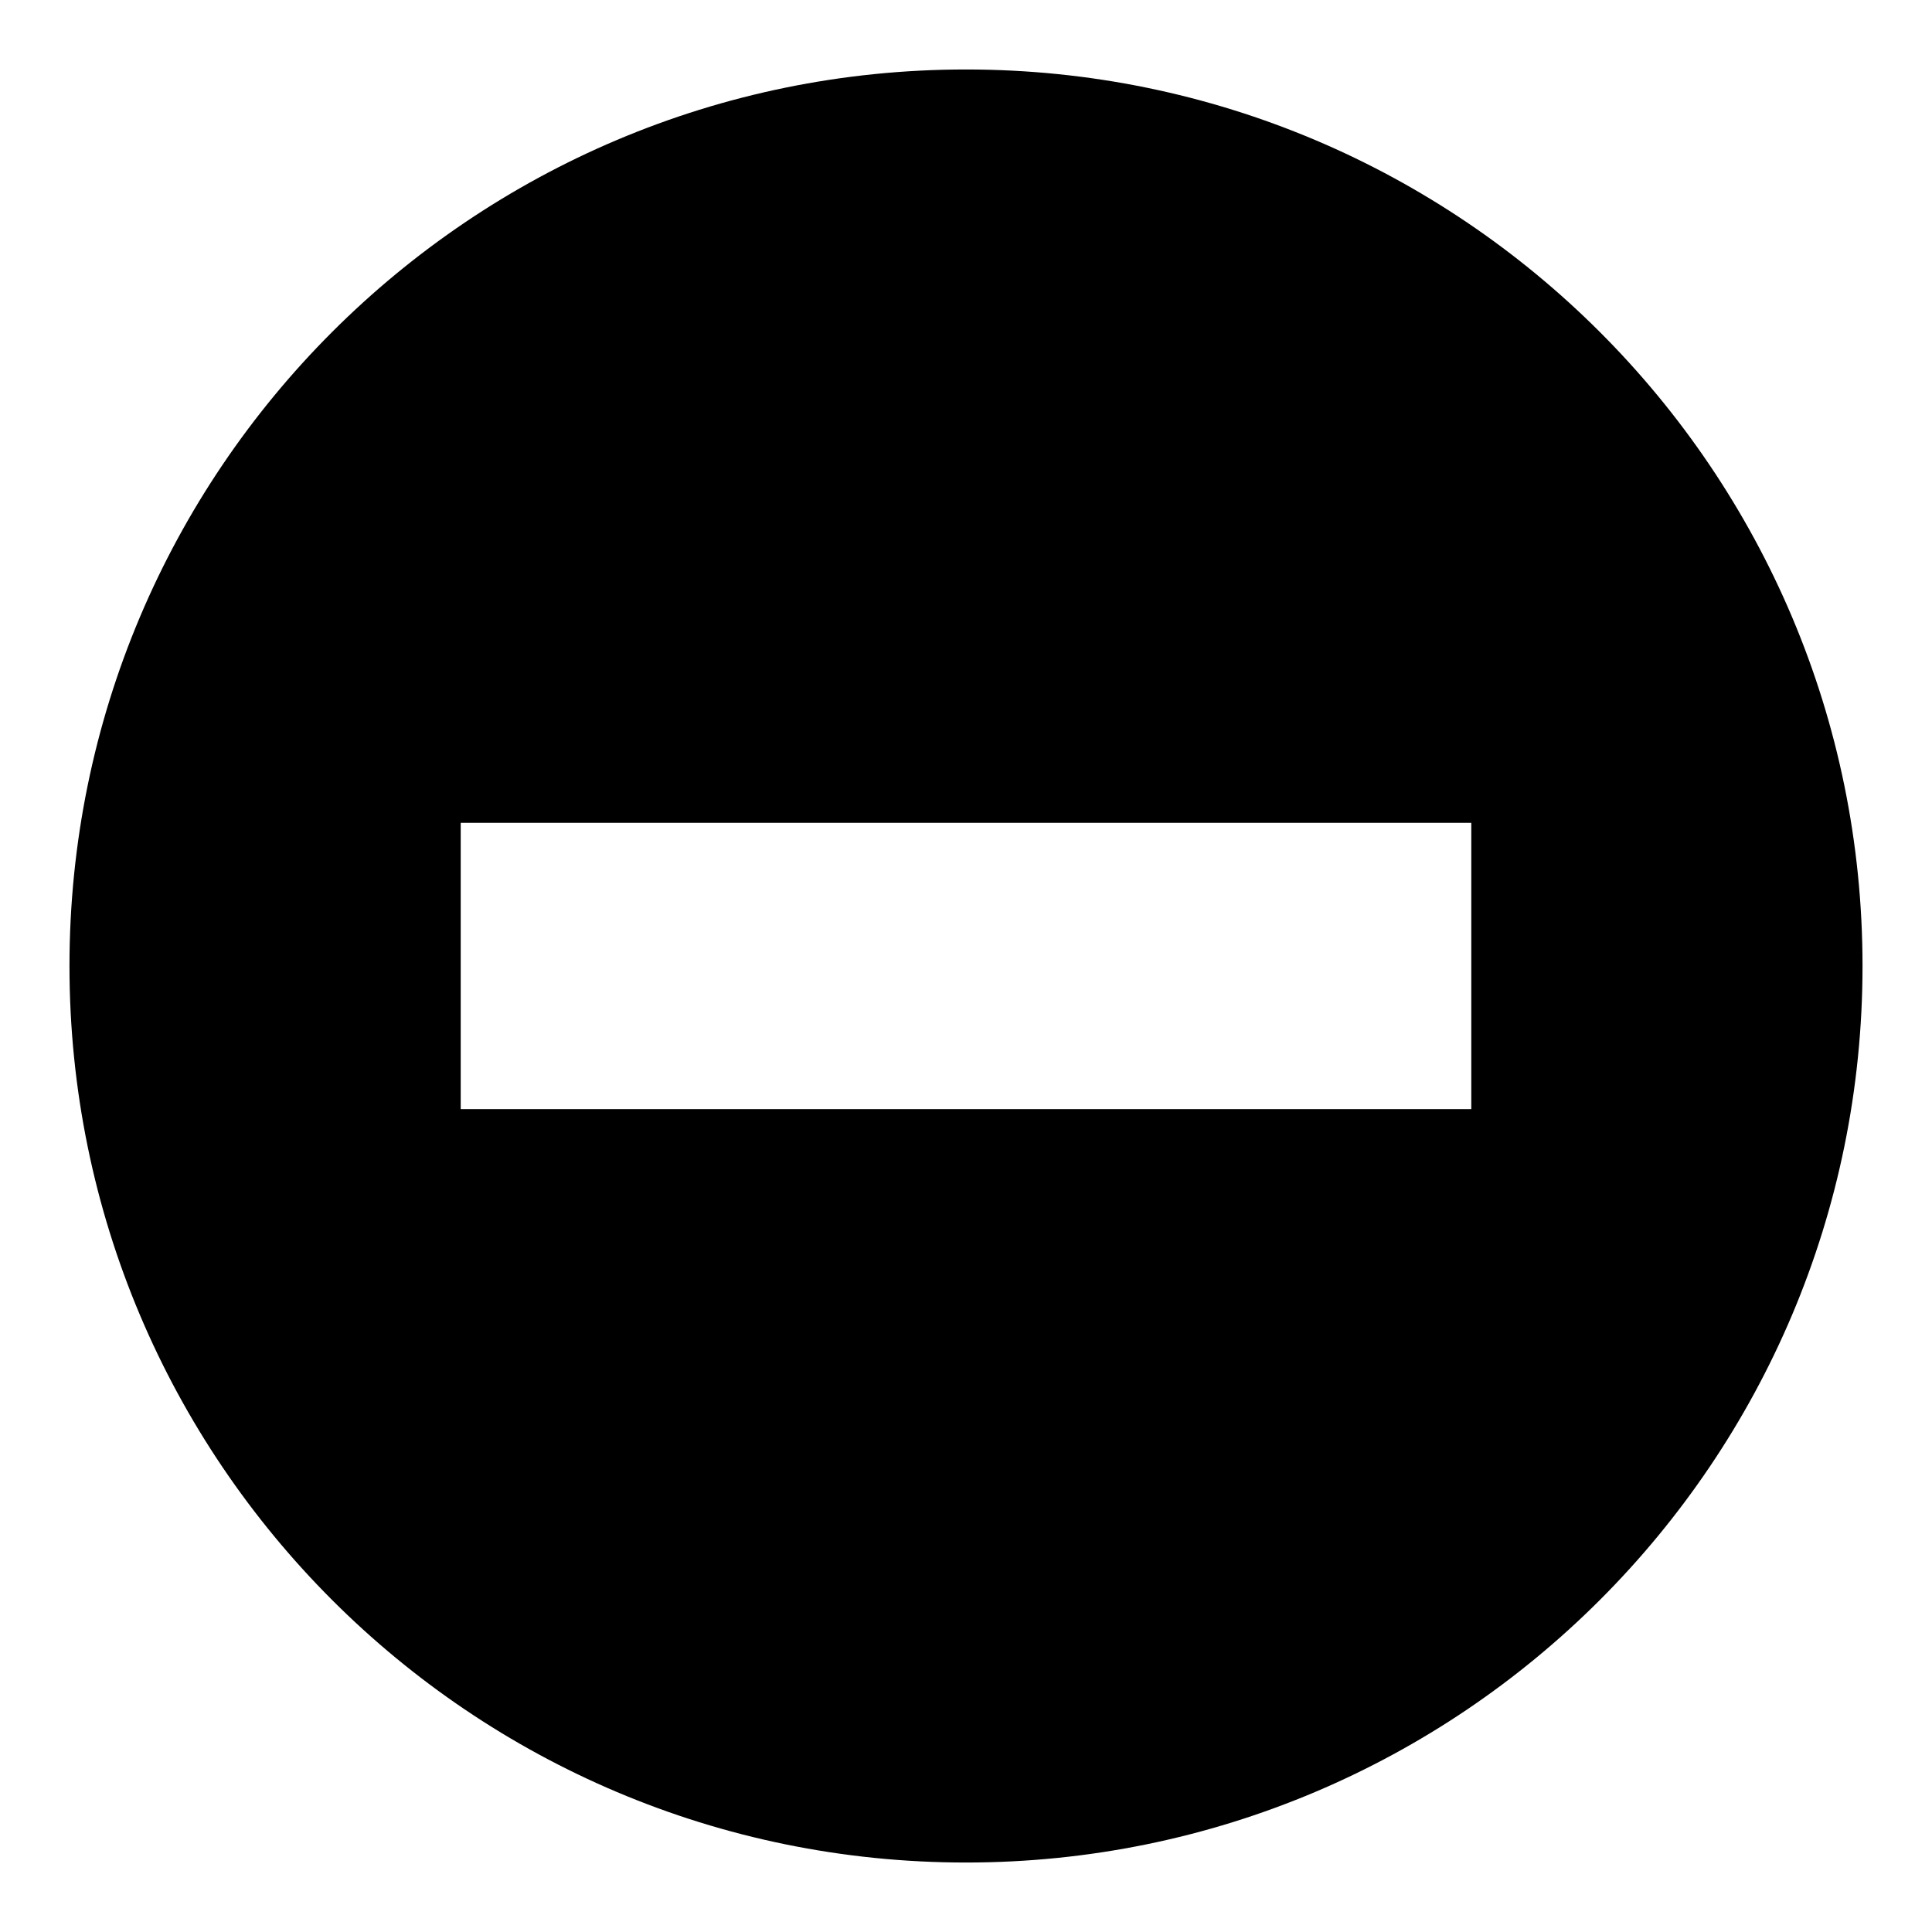<svg width="26" height="26" viewBox="0 0 26 26" fill="white" xmlns="http://www.w3.org/2000/svg">
  <path id="Vector" d="M13 0.935C6.336 0.935 0.935 6.337 0.935 13C0.935 19.663 6.336 25.065 13 25.065C19.663 25.065 25.065 19.663 25.065 13C25.065 6.337 19.663 0.935 13 0.935ZM6.2 11.073H19.8V14.926H6.2V11.073Z" fill="black"/>
</svg>
